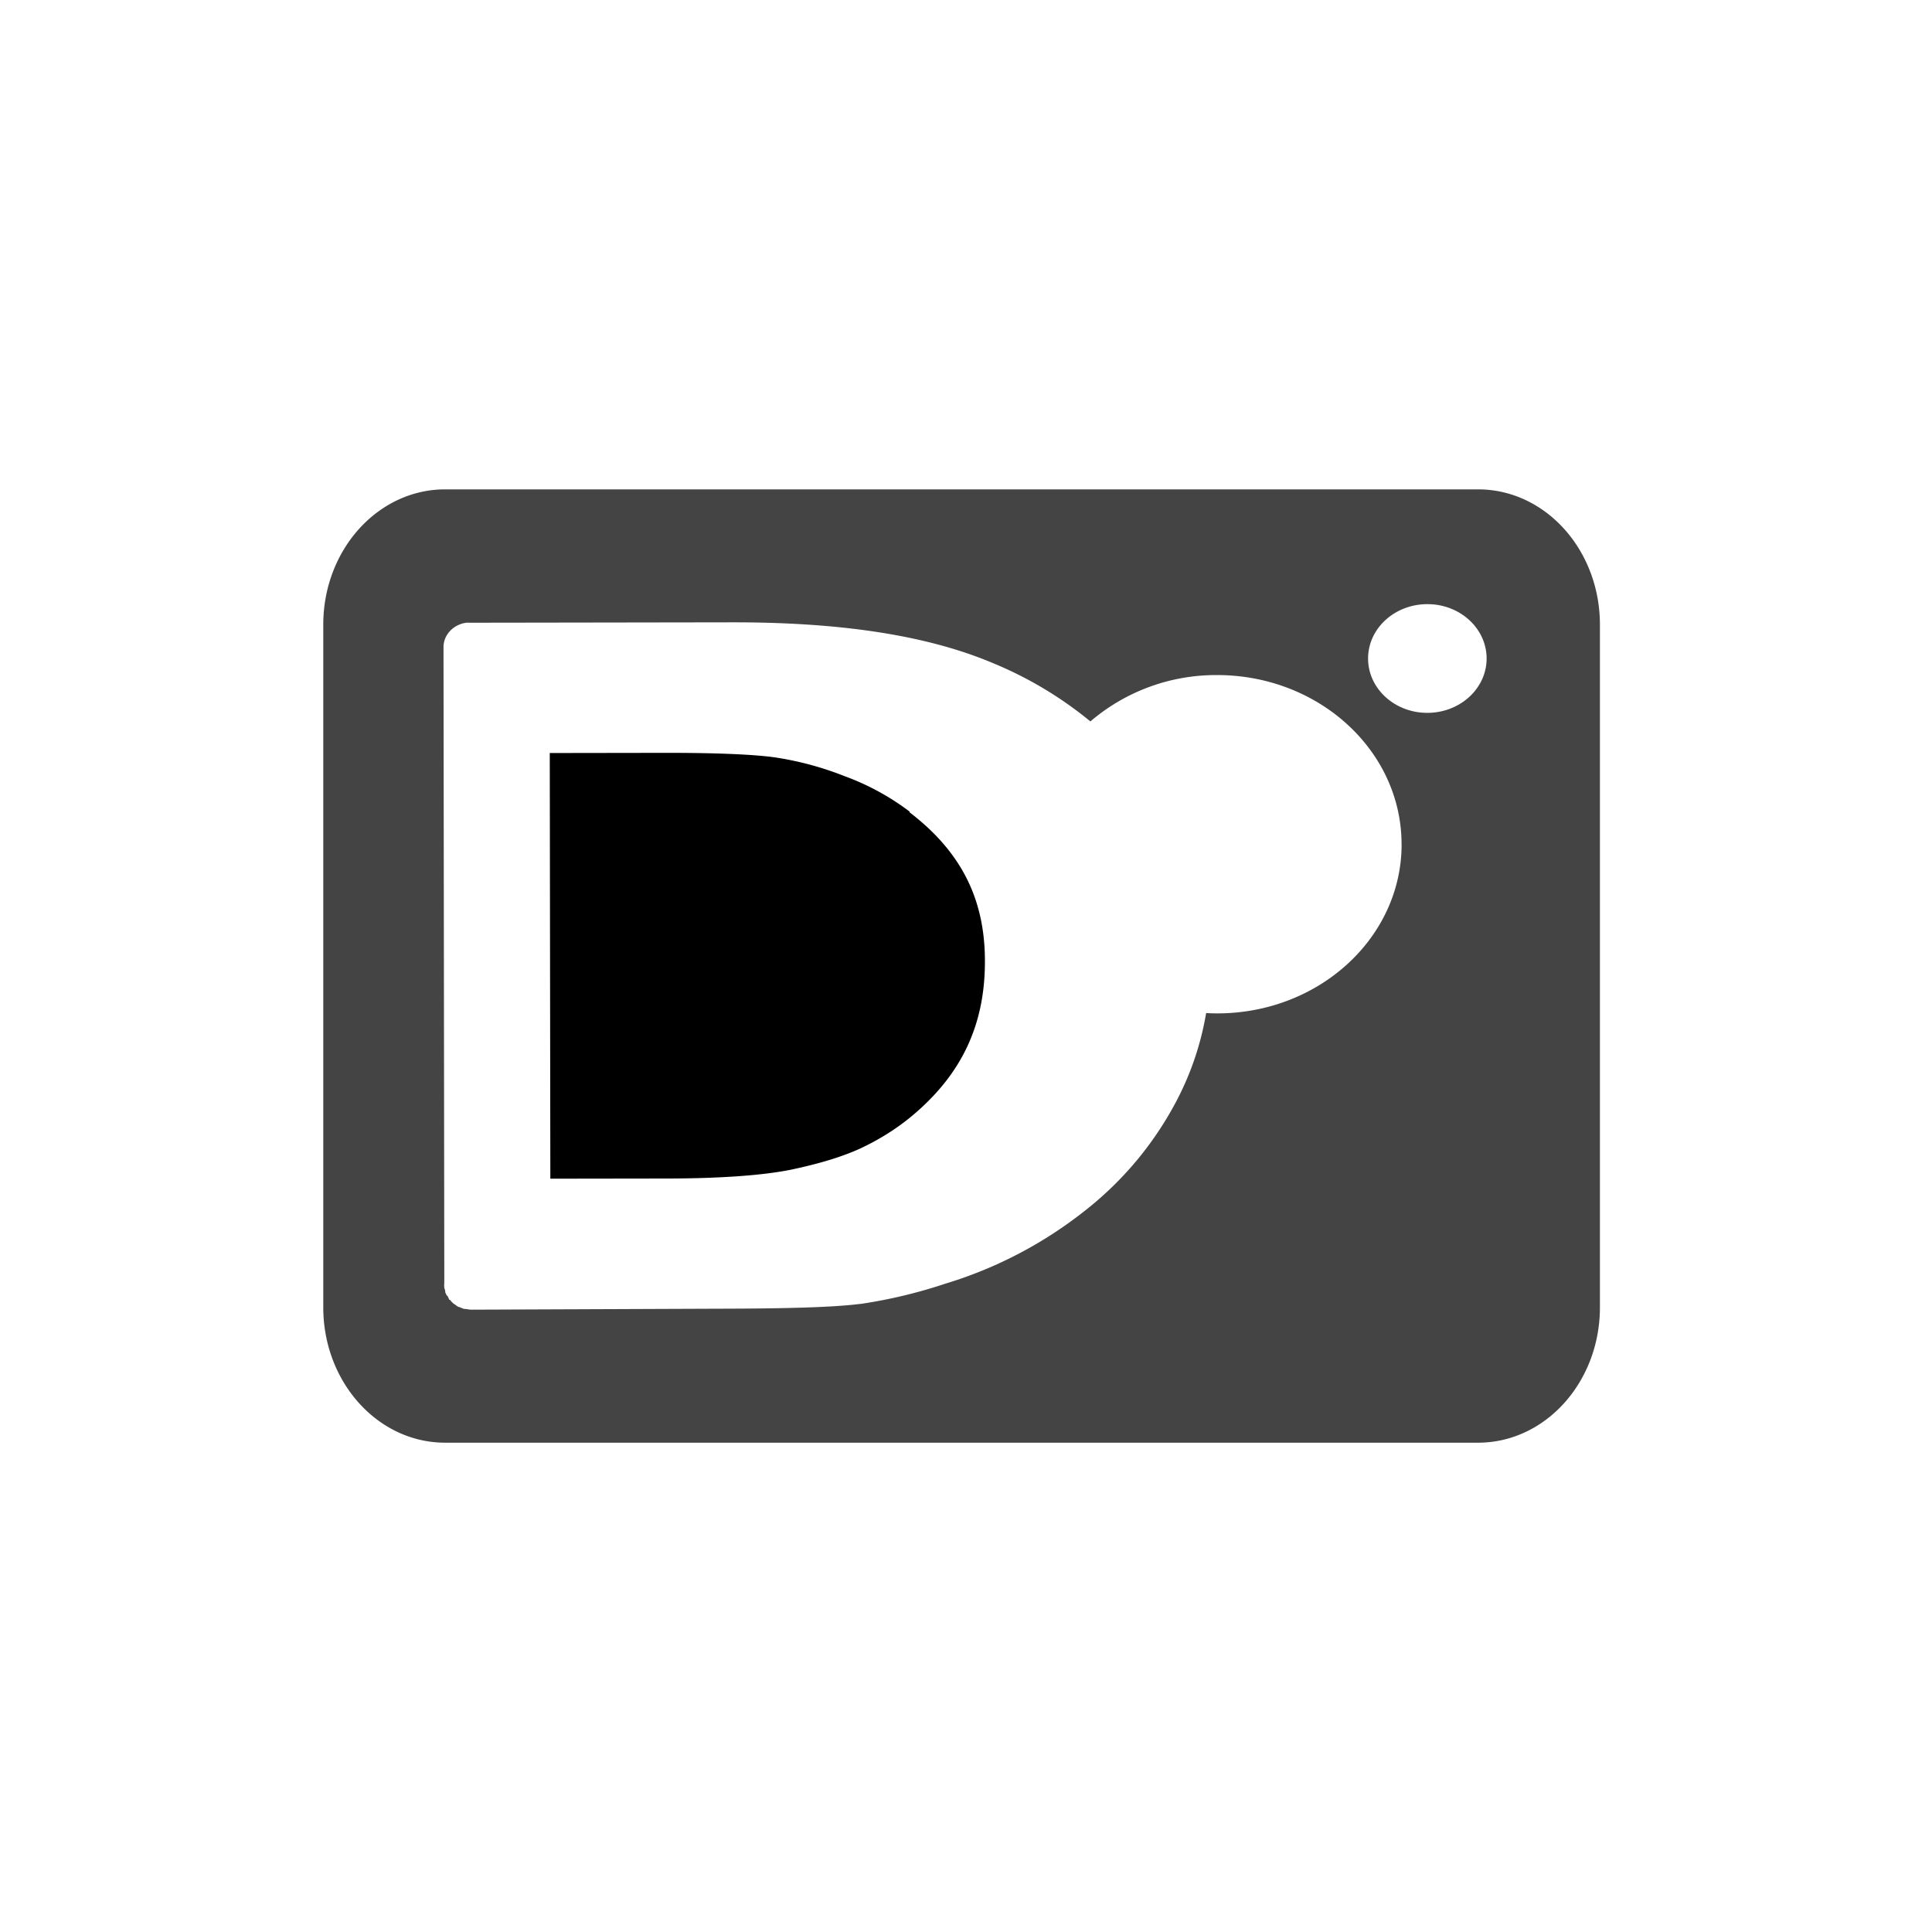 <svg xmlns="http://www.w3.org/2000/svg" width="64" height="64" viewBox="0 0 34 32"><path d="M16.008 13.294v-.011a4.383 4.383 0 0 0-1.145-.624 5.574 5.574 0 0 0-1.237-.332c-.375-.051-1.035-.08-1.964-.078l-1.987.003.01 7.491 2.045-.003c.96-.001 1.698-.057 2.183-.154.515-.108.923-.234 1.236-.379.331-.156.631-.345.9-.568.877-.733 1.287-1.608 1.284-2.73-.001-1.097-.426-1.925-1.326-2.614z"/><path fill="#444" d="M26.011 7.612H7.834c-1.185 0-2.145 1.066-2.145 2.382v12.013c0 1.315.96 2.382 2.145 2.382h18.177c1.185 0 2.145-1.067 2.145-2.382V9.994c0-1.316-.96-2.382-2.145-2.382zm-1.345 6.245c.001 1.643-1.45 2.976-3.243 2.977-.066 0-.132-.002-.197-.006a5.163 5.163 0 0 1-.499 1.503 5.988 5.988 0 0 1-1.615 1.96 7.405 7.405 0 0 1-2.471 1.298 8.79 8.79 0 0 1-1.496.358h-.011c-.487.061-1.304.082-2.524.084l-4.315.017c-.029 0-.059-.006-.087-.011-.017-.001-.035-.002-.052-.005a.373.373 0 0 1-.035-.016h-.006L8.08 22h-.012a.479.479 0 0 1-.069-.049h-.006a.23.23 0 0 1-.023-.021l-.012-.011-.023-.021v-.011c-.012-.007-.024-.013-.035-.021v-.011a.255.255 0 0 1-.017-.033v-.005c-.009-.01-.021-.021-.029-.032v-.005a1.057 1.057 0 0 1-.017-.032v-.011l-.006-.033v-.005c-.003-.011-.009-.022-.012-.032v-.011a.322.322 0 0 1 0-.076.384.384 0 0 1 0-.048l-.014-11.146c.001-.218.178-.399.404-.427.019-.002.038 0 .058 0l4.61-.007c1.899-.003 3.431.223 4.605.721a6.735 6.735 0 0 1 1.707 1.023 3.4 3.4 0 0 1 2.228-.816c1.792-.001 3.246 1.33 3.248 2.973v.004zm1.496-3.269c0 .528-.466.956-1.042.957s-1.043-.427-1.044-.955v-.001c0-.528.466-.956 1.042-.957s1.043.427 1.044.955v.001z"/></svg>